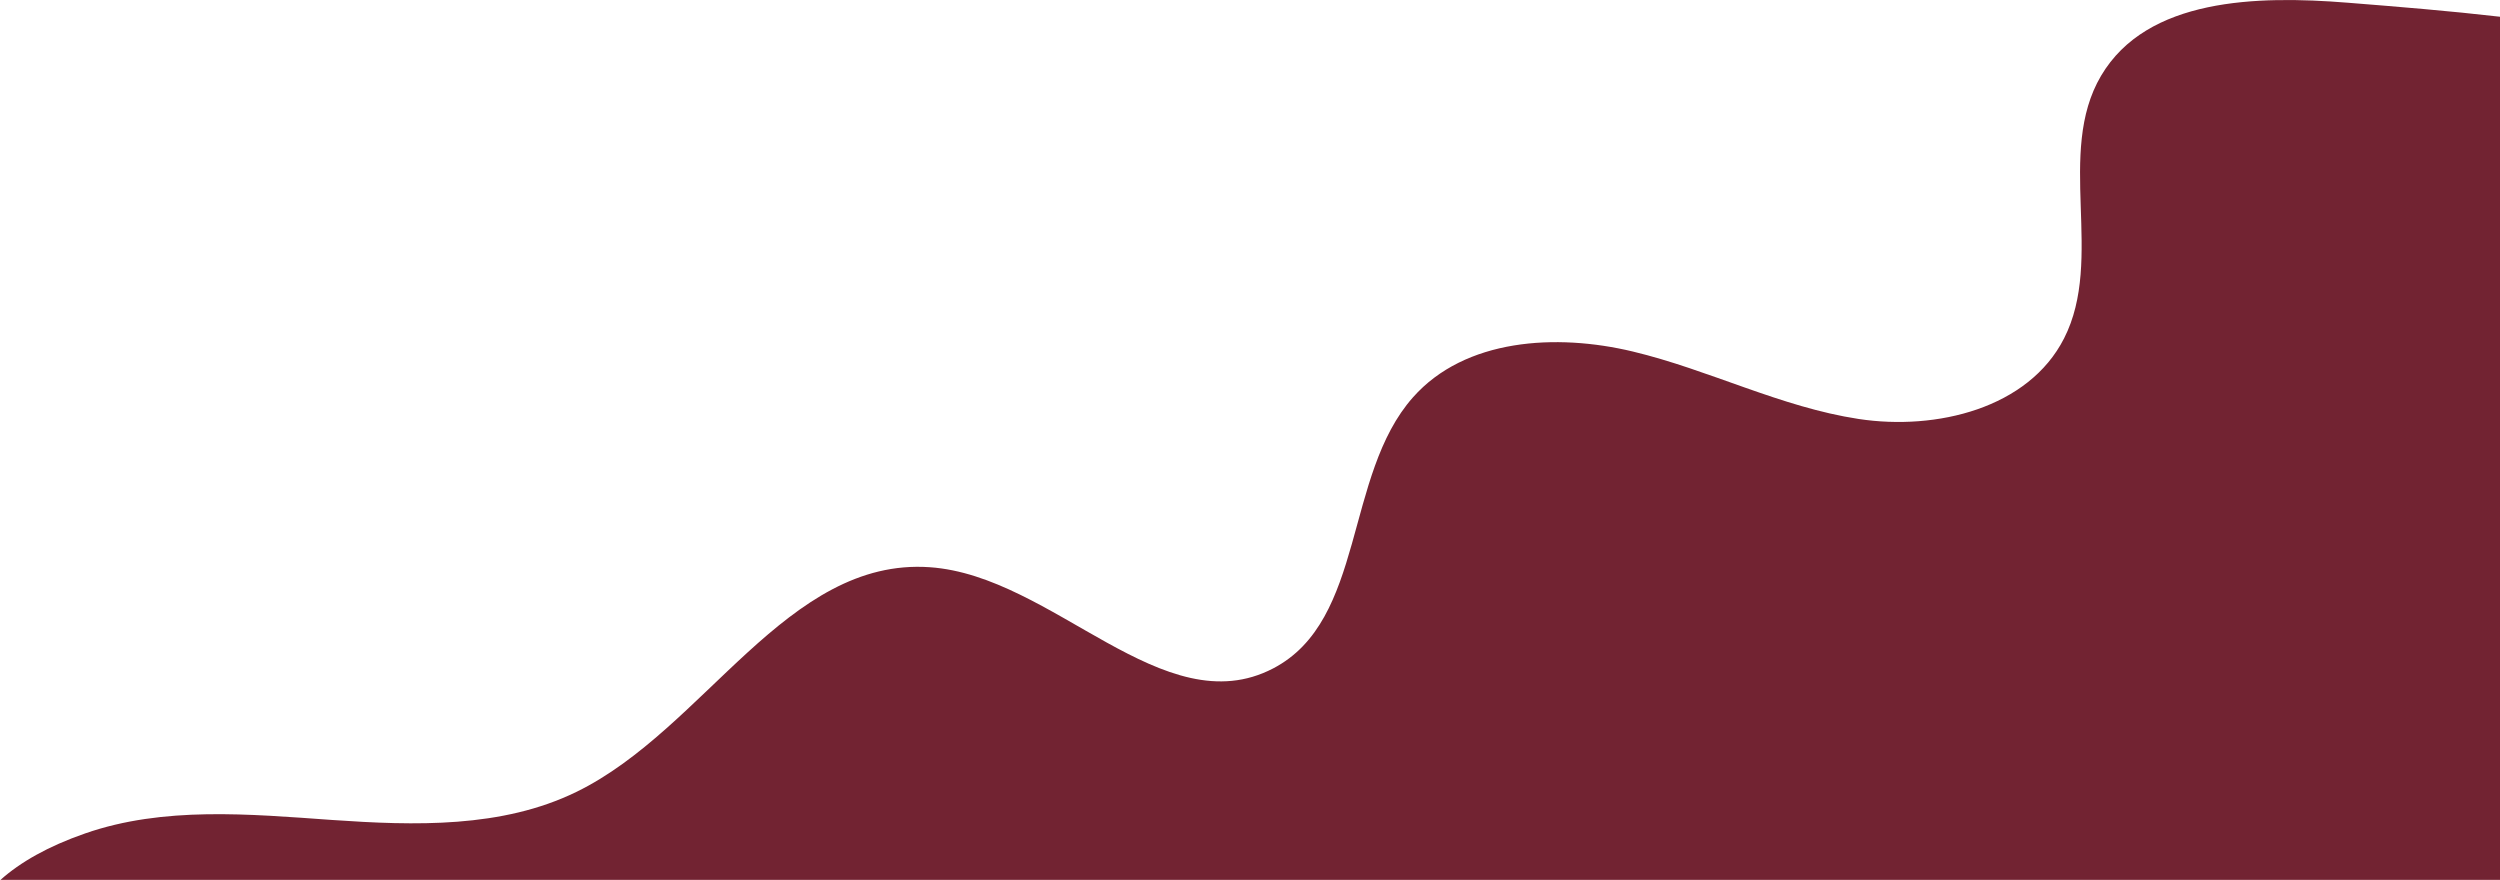 <?xml version="1.0" encoding="UTF-8"?><svg xmlns="http://www.w3.org/2000/svg" viewBox="0 0 204.55 71.99"><defs><style>.e{fill:#722332;}</style></defs><g id="a"/><g id="b"><g id="c"><path id="d" class="e" d="M204.55,25V1.37c-4.16-.48-8.34-.82-12.49-1.15-7.39-.59-16.39-.39-20.15,5.98-3.73,6.32,.3,14.96-3.03,21.49-2.91,5.72-10.44,7.56-16.81,6.59-6.37-.97-12.22-4.02-18.48-5.52-6.26-1.5-13.72-1.06-17.98,3.75-5.66,6.38-3.87,18.24-11.44,22.18-8.98,4.68-17.99-7.58-28.1-8.28-11.69-.81-18.38,13.24-28.9,18.38-6.1,2.98-13.23,2.77-20,2.3-6.78-.48-13.79-1.13-20.2,1.1-3.05,1.06-5.32,2.36-6.95,3.82H204.55V25Z"/></g></g></svg>